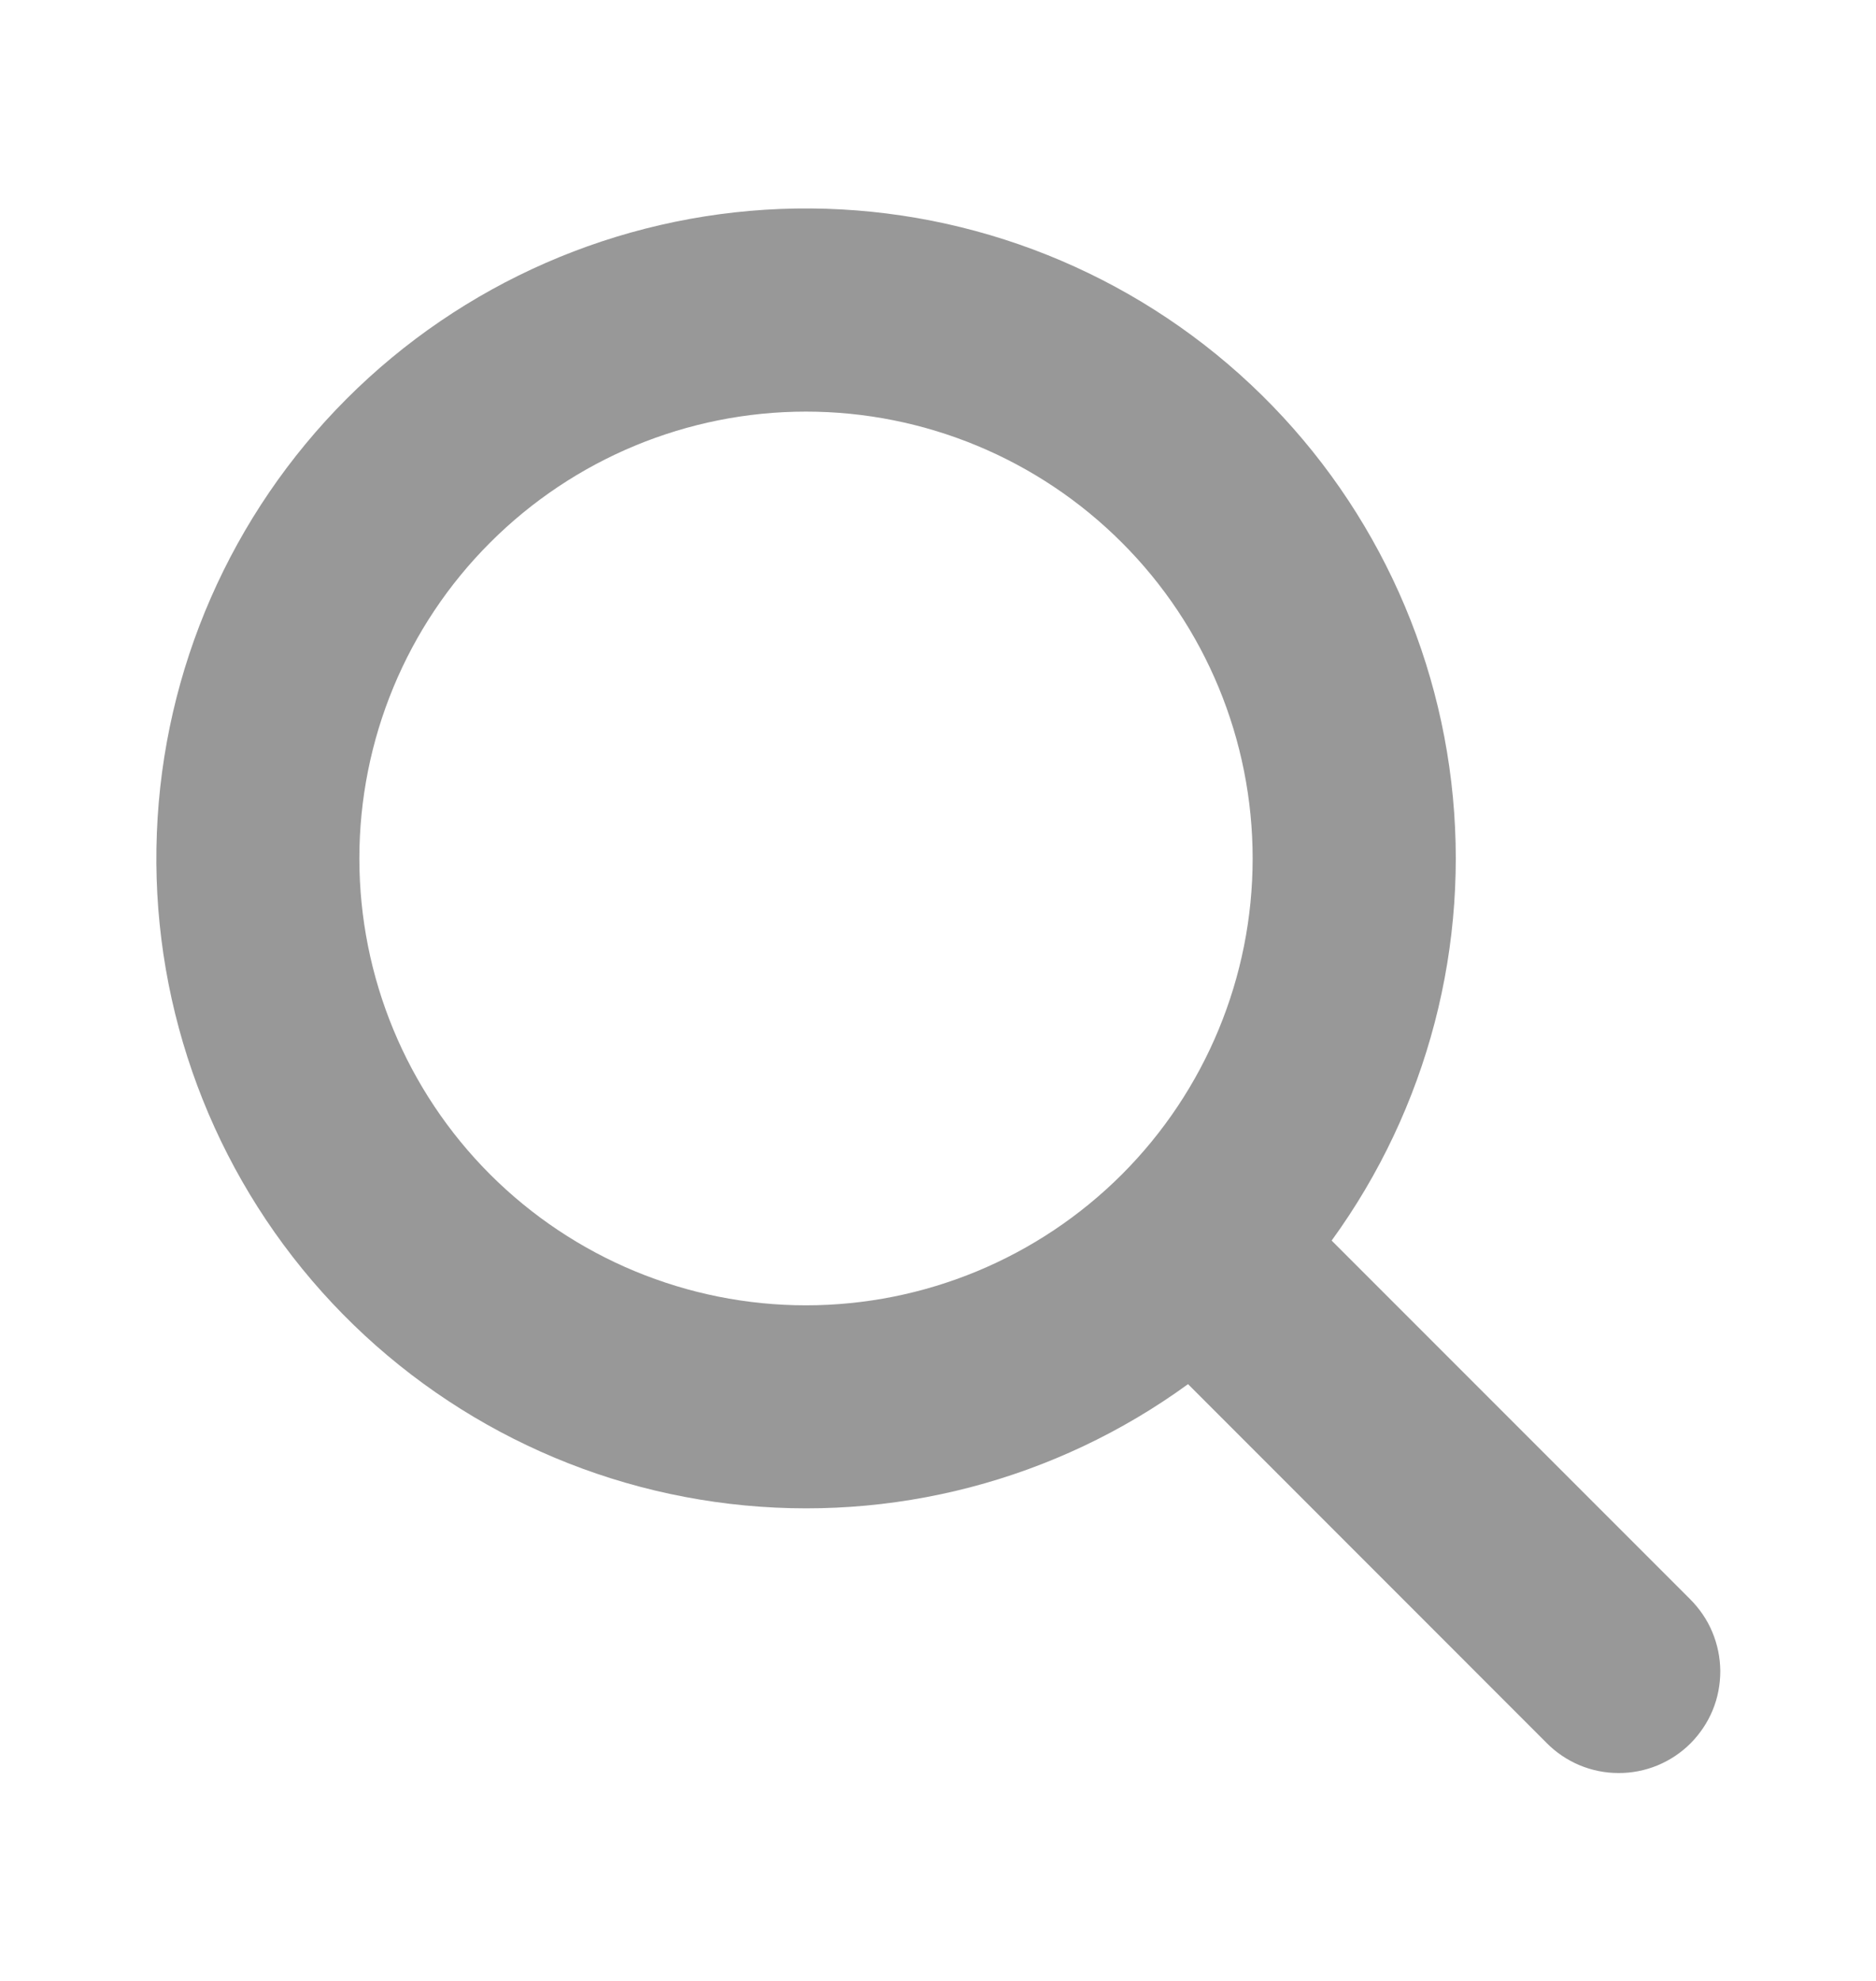 <svg width="18" height="19" viewBox="0 0 18 19" fill="none" xmlns="http://www.w3.org/2000/svg">
<path fill-rule="evenodd" clip-rule="evenodd" d="M11.399 13.276C10.13 14.199 8.56 14.609 7.002 14.424C5.444 14.24 4.013 13.475 2.994 12.283C1.975 11.09 1.443 9.557 1.505 7.989C1.566 6.421 2.217 4.935 3.326 3.825C4.435 2.716 5.922 2.066 7.49 2.004C9.057 1.943 10.59 2.475 11.783 3.493C12.976 4.512 13.741 5.944 13.925 7.502C14.109 9.059 13.699 10.63 12.777 11.899L16.215 15.337C16.306 15.428 16.38 15.535 16.429 15.653C16.479 15.772 16.505 15.899 16.506 16.028C16.506 16.157 16.482 16.284 16.433 16.403C16.384 16.522 16.311 16.63 16.221 16.721C16.13 16.812 16.022 16.884 15.903 16.933C15.784 16.982 15.656 17.007 15.528 17.006C15.399 17.006 15.272 16.98 15.153 16.93C15.035 16.88 14.927 16.807 14.837 16.715L11.399 13.276ZM12.019 8.234C12.019 9.371 11.568 10.461 10.764 11.265C9.96 12.068 8.87 12.52 7.733 12.52C6.597 12.52 5.507 12.068 4.703 11.265C3.899 10.461 3.448 9.371 3.448 8.234C3.448 7.097 3.899 6.007 4.703 5.204C5.507 4.4 6.597 3.948 7.733 3.948C8.87 3.948 9.96 4.4 10.764 5.204C11.568 6.007 12.019 7.097 12.019 8.234Z" fill="#989898"/>
</svg>
